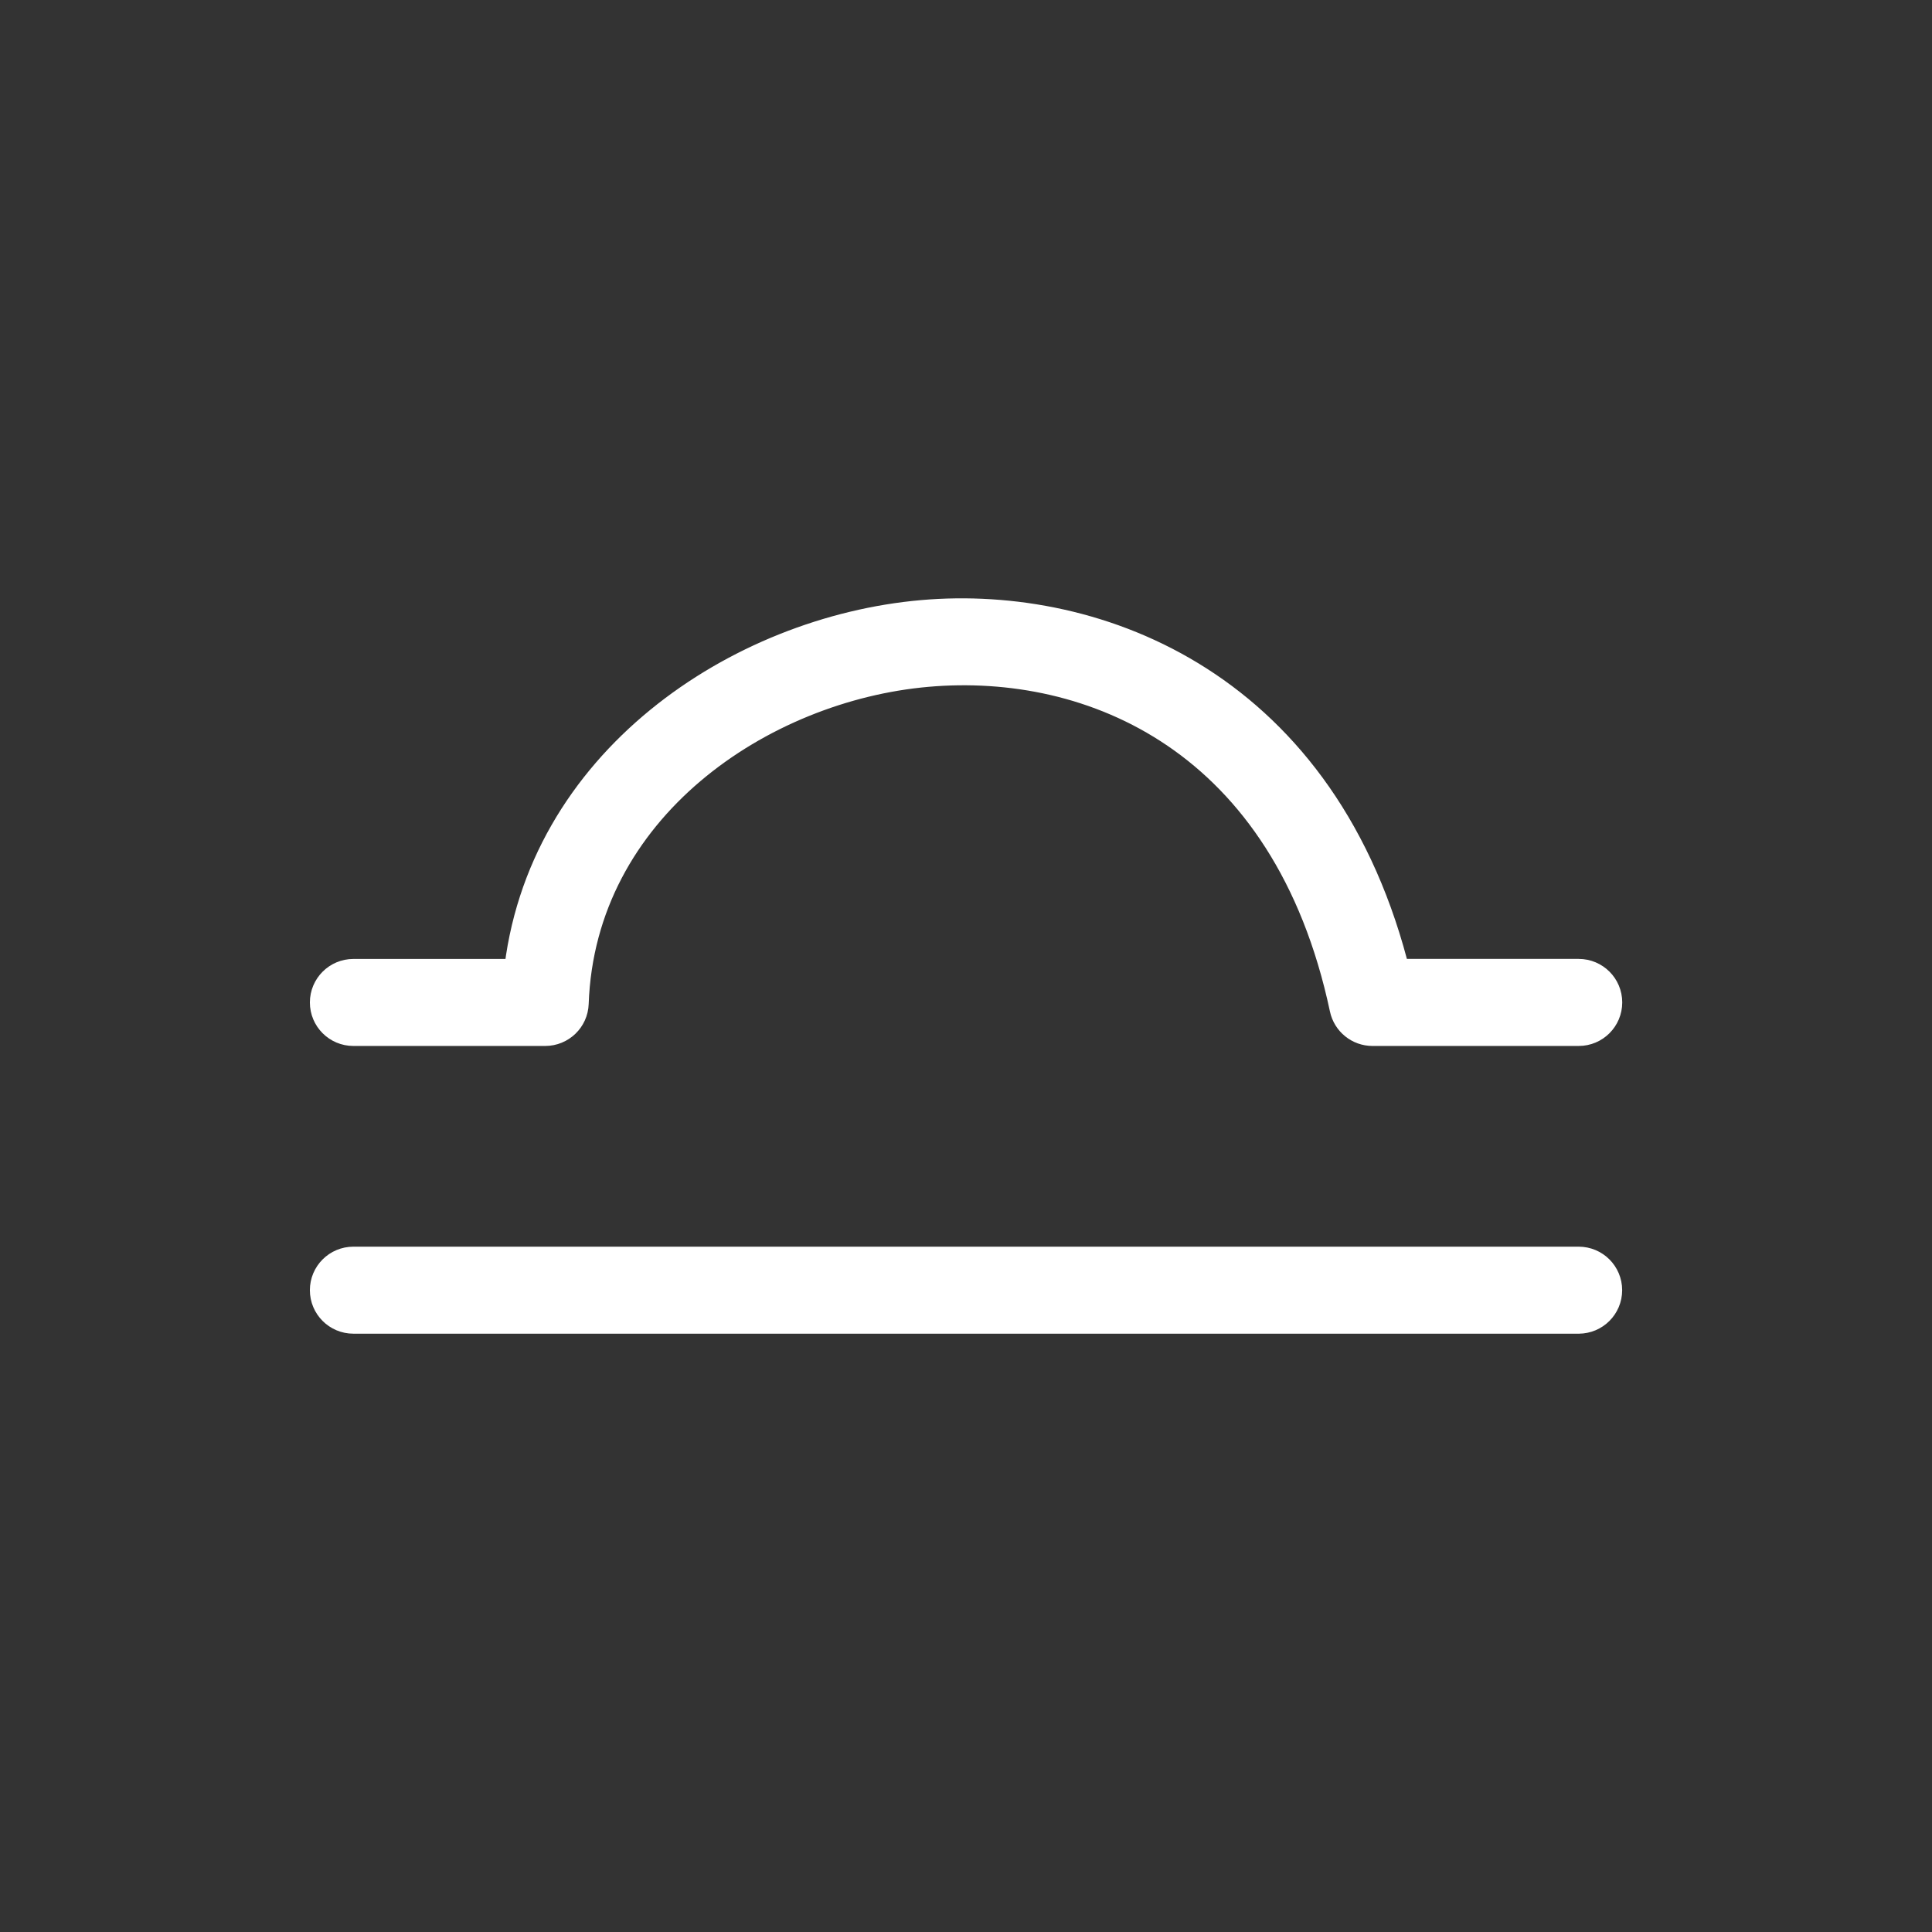 <?xml version="1.0" encoding="UTF-8"?><svg id="Layer_1" xmlns="http://www.w3.org/2000/svg" viewBox="0 0 512 512"><rect x="0" y="0" width="512" height="512" fill="#333333" stroke="none"/><defs><style>.cls-1{fill:#fff;stroke:#fff;stroke-miterlimit:10;stroke-width:10px;}</style></defs><path class="cls-1" d="M418.35,348.44H93.65c-3.61,0-6.53-2.92-6.53-6.53s2.93-6.53,6.53-6.53H418.35c3.62,0,6.54,2.92,6.54,6.53,0,3.61-2.92,6.53-6.53,6.53h0Z"/><path class="cls-1" d="M418.35,272.19h-54.62c-3.09,0-5.75-2.16-6.39-5.17-15.34-72.19-67.75-93.84-111.65-89.99-44.51,3.88-92.82,36.34-94.68,88.86-.12,3.52-3.01,6.3-6.53,6.3h-50.83c-3.61,0-6.53-2.92-6.53-6.53s2.93-6.53,6.53-6.53h44.73c5.56-56.31,57.87-90.91,106.18-95.12,46.22-4.04,105.79,18.66,124.4,95.11h49.41c3.62,0,6.54,2.92,6.54,6.53s-2.92,6.54-6.54,6.54h0Z"/></svg>